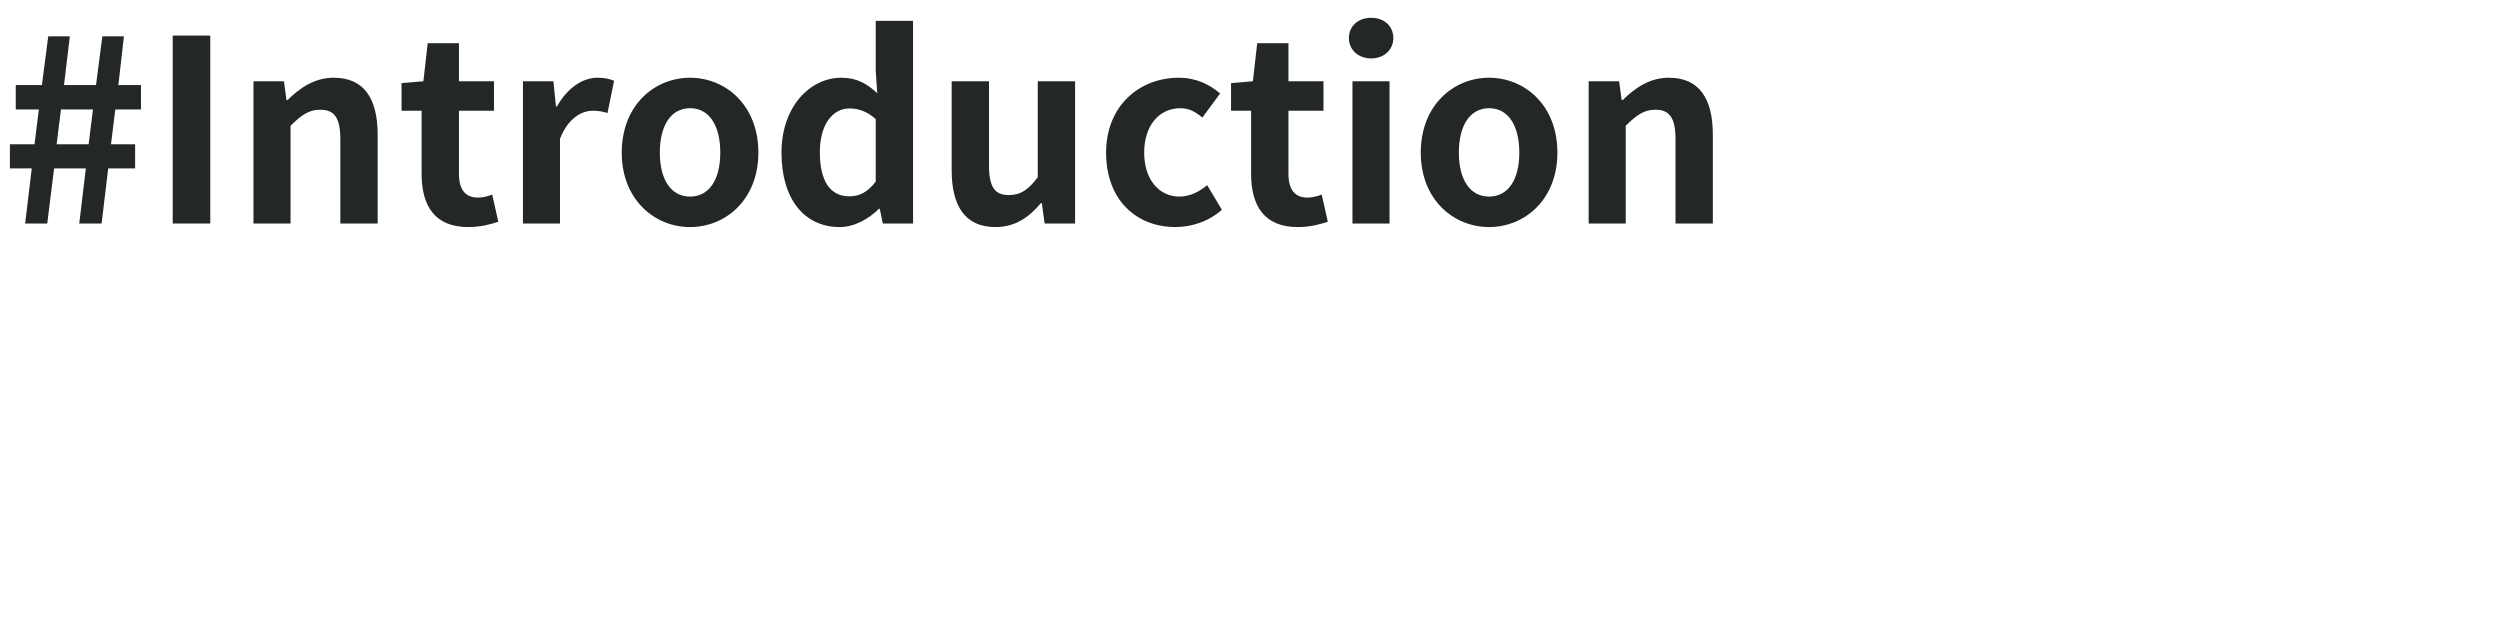 <!-- Generator: Adobe Illustrator 22.1.0, SVG Export Plug-In  -->
<svg version="1.1"
	 xmlns="http://www.w3.org/2000/svg" xmlns:xlink="http://www.w3.org/1999/xlink" xmlns:a="http://ns.adobe.com/AdobeSVGViewerExtensions/3.0/"
	 x="0px" y="0px" width="590.588px" height="149.864px" viewBox="0 0 590.588 149.864"
	 style="enable-background:new 0 0 590.588 149.864;" xml:space="preserve">
<style type="text/css">
	.st0{fill:none;}
	.st1{fill:#242825;}
</style>
<defs>
</defs>
<g>
	<rect y="0" class="st0" width="590.588" height="149.864"/>
	<path class="st1" d="M7.499,39.781H2.34v-5.7h5.819l1.021-8.22H3.72v-5.76H9.9l1.5-11.52h5.1l-1.38,11.52h7.56l1.5-11.52h5.1
		l-1.319,11.52h5.34v5.76h-6.061l-1.02,8.22h5.699v5.7h-6.359l-1.56,13.02h-5.28l1.561-13.02h-7.5l-1.62,13.02H5.94L7.499,39.781z
		 M20.939,34.081l1.021-8.22H14.4l-1.021,8.22H20.939z"/>
	<path class="st1" d="M40.799,8.402h8.88v44.398h-8.88V8.402z"/>
	<path class="st1" d="M59.878,19.202h7.2l0.6,4.439h0.24c2.939-2.88,6.359-5.279,10.92-5.279c7.259,0,10.379,5.039,10.379,13.499
		v20.939h-8.819V32.941c0-5.16-1.44-7.02-4.74-7.02c-2.76,0-4.499,1.319-7.02,3.779v23.1h-8.76V19.202z"/>
	<path class="st1" d="M99.598,41.041v-14.88h-4.74v-6.539l5.16-0.42l1.02-9h7.38v9h8.28v6.959h-8.28v14.88
		c0,3.84,1.561,5.64,4.561,5.64c1.079,0,2.399-0.36,3.3-0.72l1.439,6.42c-1.8,0.6-4.14,1.26-7.08,1.26
		C102.657,53.641,99.598,48.601,99.598,41.041z"/>
	<path class="st1" d="M123.537,19.202h7.2l0.6,5.939h0.24c2.46-4.38,6.06-6.779,9.539-6.779c1.86,0,2.94,0.3,3.96,0.72l-1.56,7.619
		c-1.14-0.359-2.1-0.54-3.479-0.54c-2.641,0-5.82,1.74-7.74,6.601v20.039h-8.76V19.202z"/>
	<path class="st1" d="M146.877,36.062c0-11.22,7.739-17.699,16.14-17.699c8.399,0,16.139,6.479,16.139,17.699
		c0,11.1-7.739,17.579-16.139,17.579C154.616,53.641,146.877,47.161,146.877,36.062z M170.156,36.062c0-6.36-2.58-10.5-7.14-10.5
		c-4.561,0-7.14,4.14-7.14,10.5c0,6.3,2.579,10.379,7.14,10.379C167.576,46.44,170.156,42.361,170.156,36.062z"/>
	<path class="st1" d="M184.616,36.062c0-10.979,6.84-17.699,14.1-17.699c3.78,0,6.12,1.439,8.52,3.659l-0.359-5.279V4.923h8.819
		v47.878h-7.14l-0.72-3.48h-0.181c-2.46,2.4-5.819,4.32-9.3,4.32C190.017,53.641,184.616,47.041,184.616,36.062z M206.876,42.901
		v-14.76c-2.04-1.86-4.141-2.52-6.24-2.52c-3.779,0-6.96,3.6-6.96,10.319c0,6.96,2.521,10.439,6.96,10.439
		C202.976,46.381,204.956,45.421,206.876,42.901z"/>
	<path class="st1" d="M224.817,40.201V19.202h8.819v19.859c0,5.22,1.439,7.02,4.68,7.02c2.76,0,4.56-1.2,6.84-4.2V19.202h8.819
		v33.599h-7.199l-0.66-4.8h-0.24c-2.88,3.42-6.119,5.64-10.739,5.64C227.936,53.641,224.817,48.601,224.817,40.201z"/>
	<path class="st1" d="M261.296,36.062c0-11.22,8.04-17.699,17.159-17.699c4.14,0,7.319,1.619,9.779,3.72l-4.199,5.699
		c-1.68-1.439-3.24-2.22-5.16-2.22c-5.1,0-8.579,4.14-8.579,10.5c0,6.3,3.479,10.379,8.339,10.379c2.4,0,4.681-1.14,6.54-2.699
		l3.479,5.819c-3.18,2.82-7.259,4.08-10.979,4.08C268.376,53.641,261.296,47.161,261.296,36.062z"/>
	<path class="st1" d="M295.556,41.041v-14.88h-4.74v-6.539l5.16-0.42l1.02-9h7.38v9h8.28v6.959h-8.28v14.88
		c0,3.84,1.561,5.64,4.561,5.64c1.079,0,2.399-0.36,3.3-0.72l1.439,6.42c-1.8,0.6-4.14,1.26-7.08,1.26
		C298.615,53.641,295.556,48.601,295.556,41.041z"/>
	<path class="st1" d="M318.656,9.002c0-2.88,2.22-4.8,5.279-4.8c3,0,5.22,1.92,5.22,4.8c0,2.76-2.22,4.8-5.22,4.8
		C320.876,13.802,318.656,11.762,318.656,9.002z M319.496,19.202h8.76v33.599h-8.76V19.202z"/>
	<path class="st1" d="M335.635,36.062c0-11.22,7.74-17.699,16.14-17.699s16.14,6.479,16.14,17.699c0,11.1-7.74,17.579-16.14,17.579
		S335.635,47.161,335.635,36.062z M358.914,36.062c0-6.36-2.58-10.5-7.14-10.5s-7.14,4.14-7.14,10.5c0,6.3,2.58,10.379,7.14,10.379
		S358.914,42.361,358.914,36.062z"/>
	<path class="st1" d="M375.295,19.202h7.199l0.601,4.439h0.239c2.94-2.88,6.36-5.279,10.92-5.279c7.26,0,10.38,5.039,10.38,13.499
		v20.939h-8.82V32.941c0-5.16-1.439-7.02-4.739-7.02c-2.76,0-4.5,1.319-7.02,3.779v23.1h-8.76V19.202z"/>
</g>
</svg>